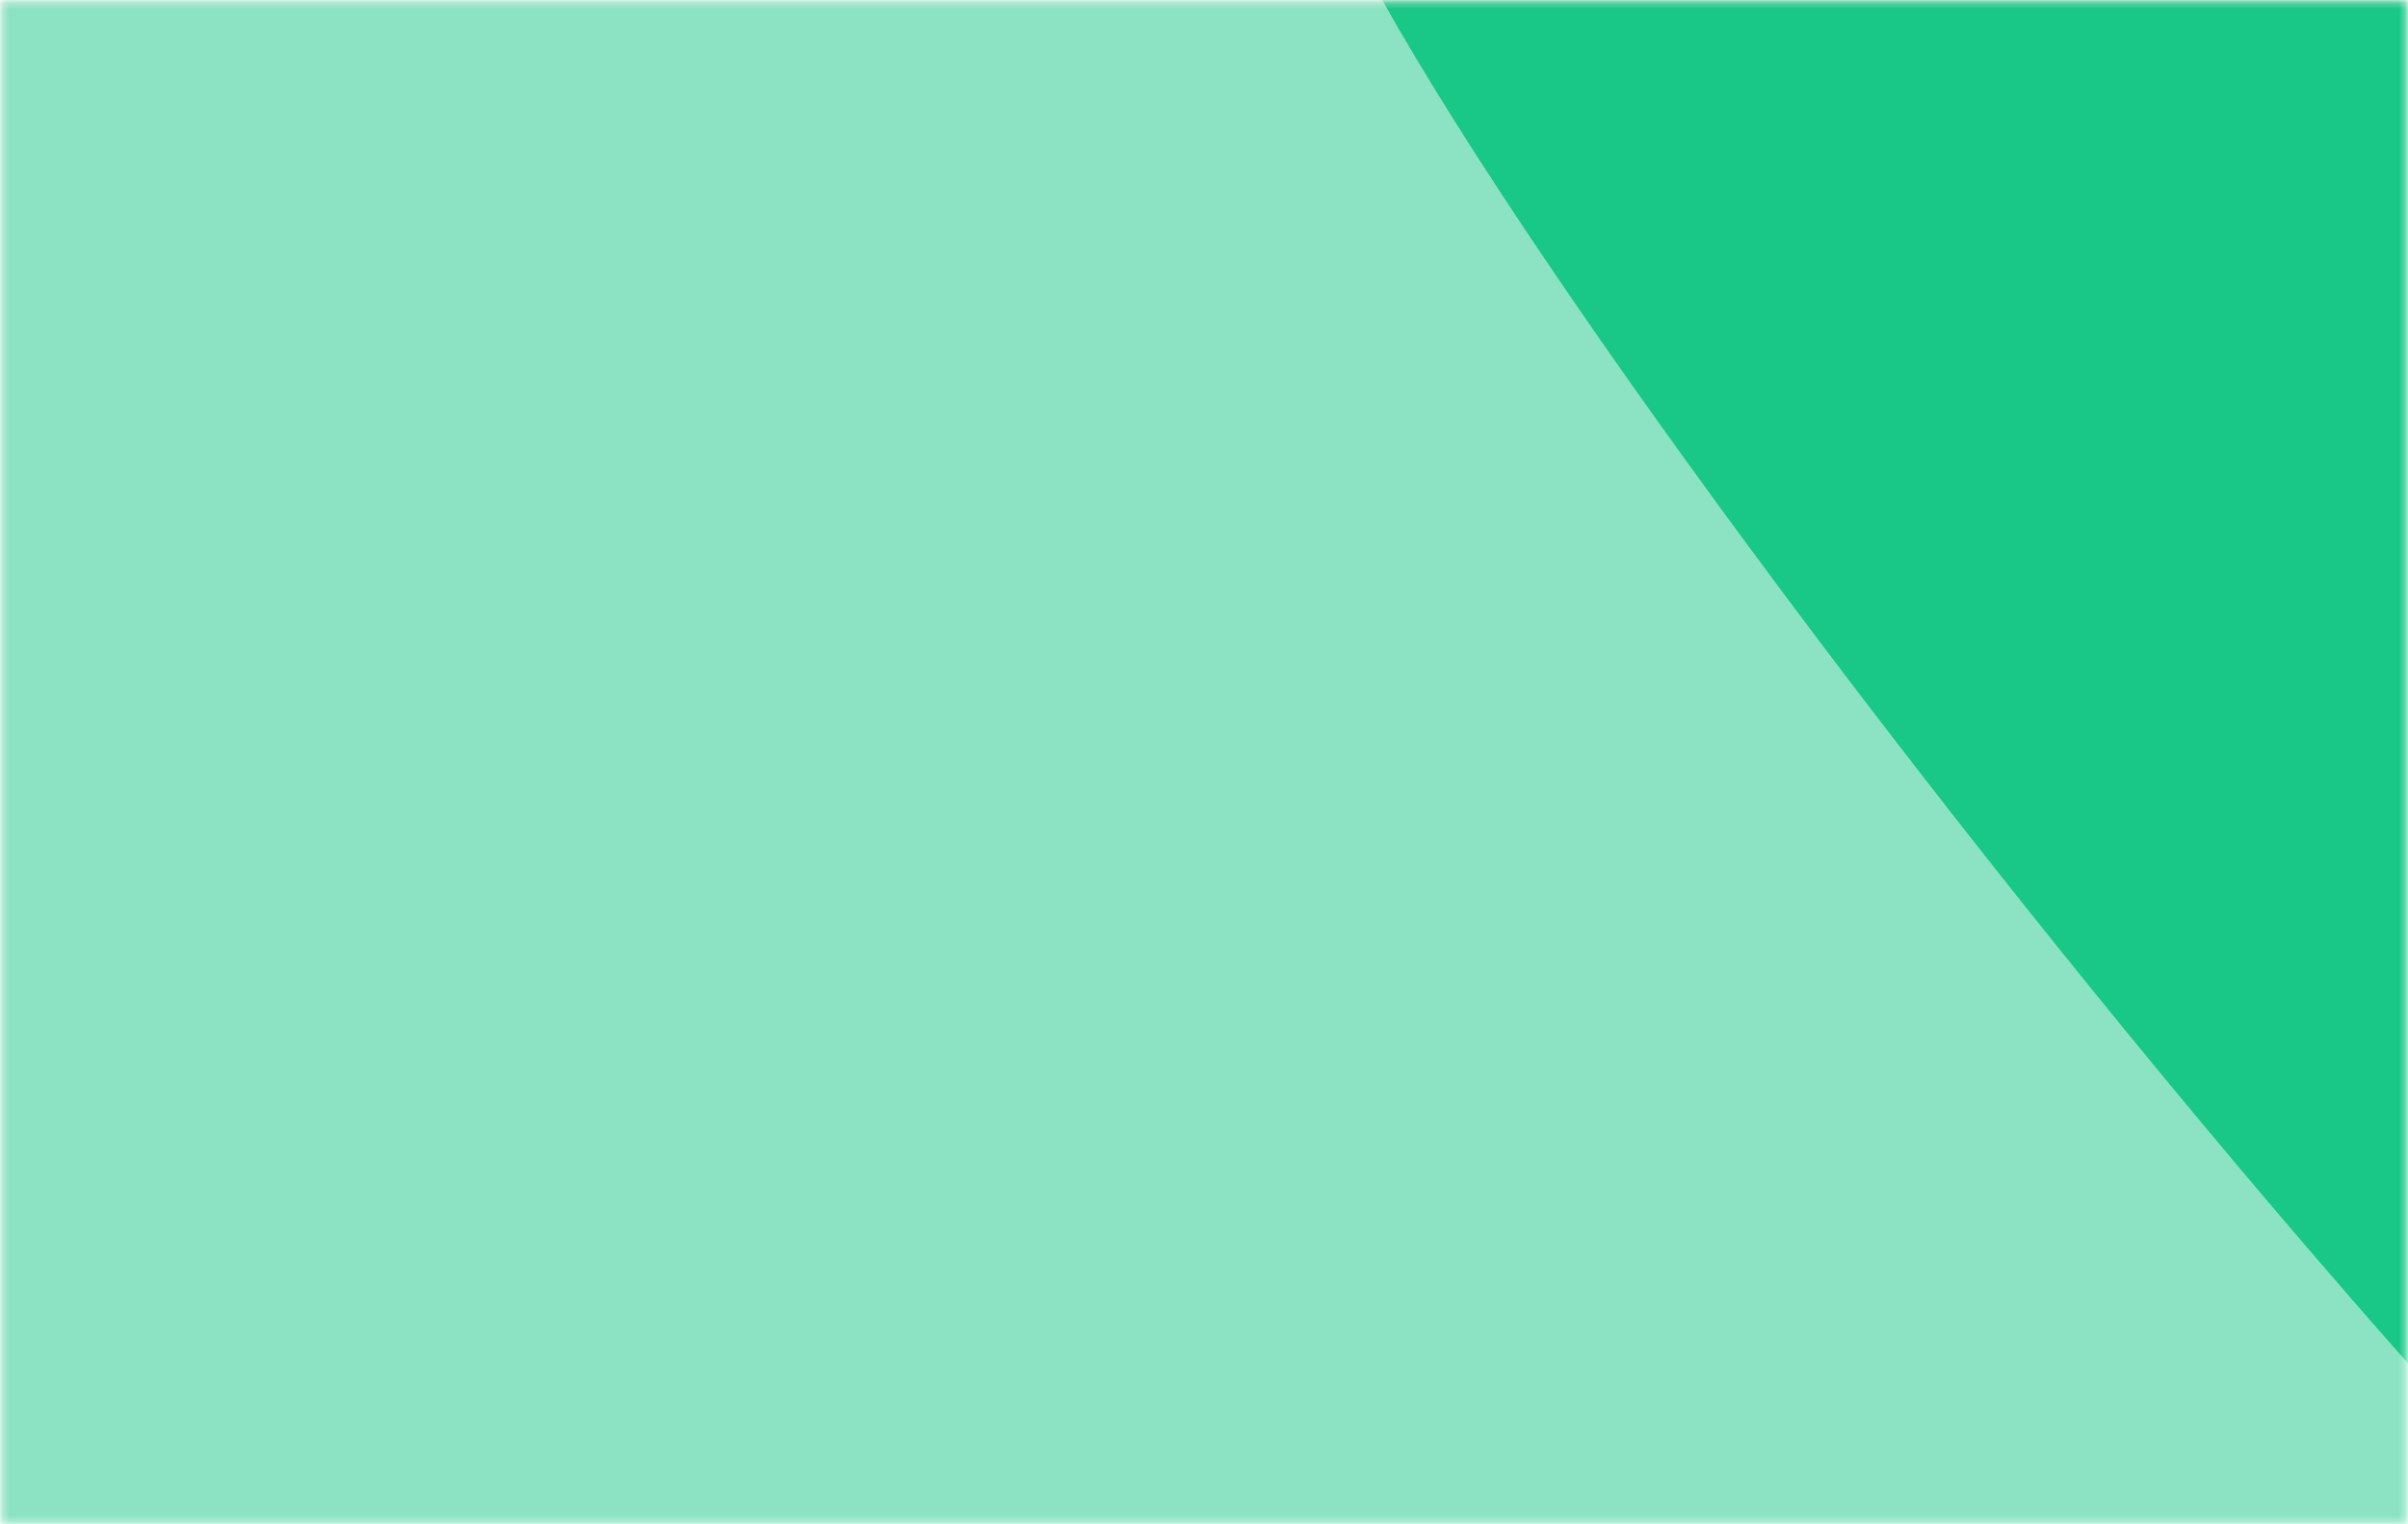 <svg width="395" height="250" viewBox="0 0 395 250" fill="none" xmlns="http://www.w3.org/2000/svg">
<mask id="mask0" mask-type="alpha" maskUnits="userSpaceOnUse" x="0" y="0" width="395" height="250">
<path d="M1.299 1.25H393.701V248.75H1.299V1.25Z" fill="#F8F7F9" stroke="#B1A6F1" stroke-width="2"/>
</mask>
<g mask="url(#mask0)">
<path d="M31.305 740.033L227.387 642.819C233.607 639.588 283.225 615.205 431.938 543.526C580.65 471.848 573.408 368.658 551.197 326.021C538.703 300.781 512.107 247.423 505.674 235.905C499.241 224.389 510.647 213.201 517.154 209.046C584.188 169.581 651.651 113.642 632.264 70.314C555.188 -101.939 509.764 -205.021 471.999 -259.697C434.235 -314.375 391.171 -296.649 378.969 -292.631C369.208 -289.419 294.709 -248.087 258.68 -227.824L244.608 -253.017C238.173 -264.535 225.37 -261.597 219.771 -258.69C5.747 -149.06 -429.766 74.079 -459.623 89.588C-489.48 105.098 -487.659 122.725 -483.015 129.6C-425.336 234.296 -288.696 480.926 -203.571 629.873C-118.446 778.819 -11.518 765.374 31.305 740.033Z" fill="#8CE3C3"/>
<path d="M260.456 -365.911C391.572 -426.117 478.463 -339.924 503.238 -294.312C519.754 -340.454 620.5 -399.985 708.034 -373.866C894.661 -318.179 853.773 -144.581 836.856 -108.157C788.821 -4.737 561.043 306.054 524.708 329.389C488.375 352.725 273.67 87.546 224.124 -4.737C174.576 -97.02 83.739 -284.766 260.456 -365.911Z" fill="#19C787"/>
</g>
</svg>
